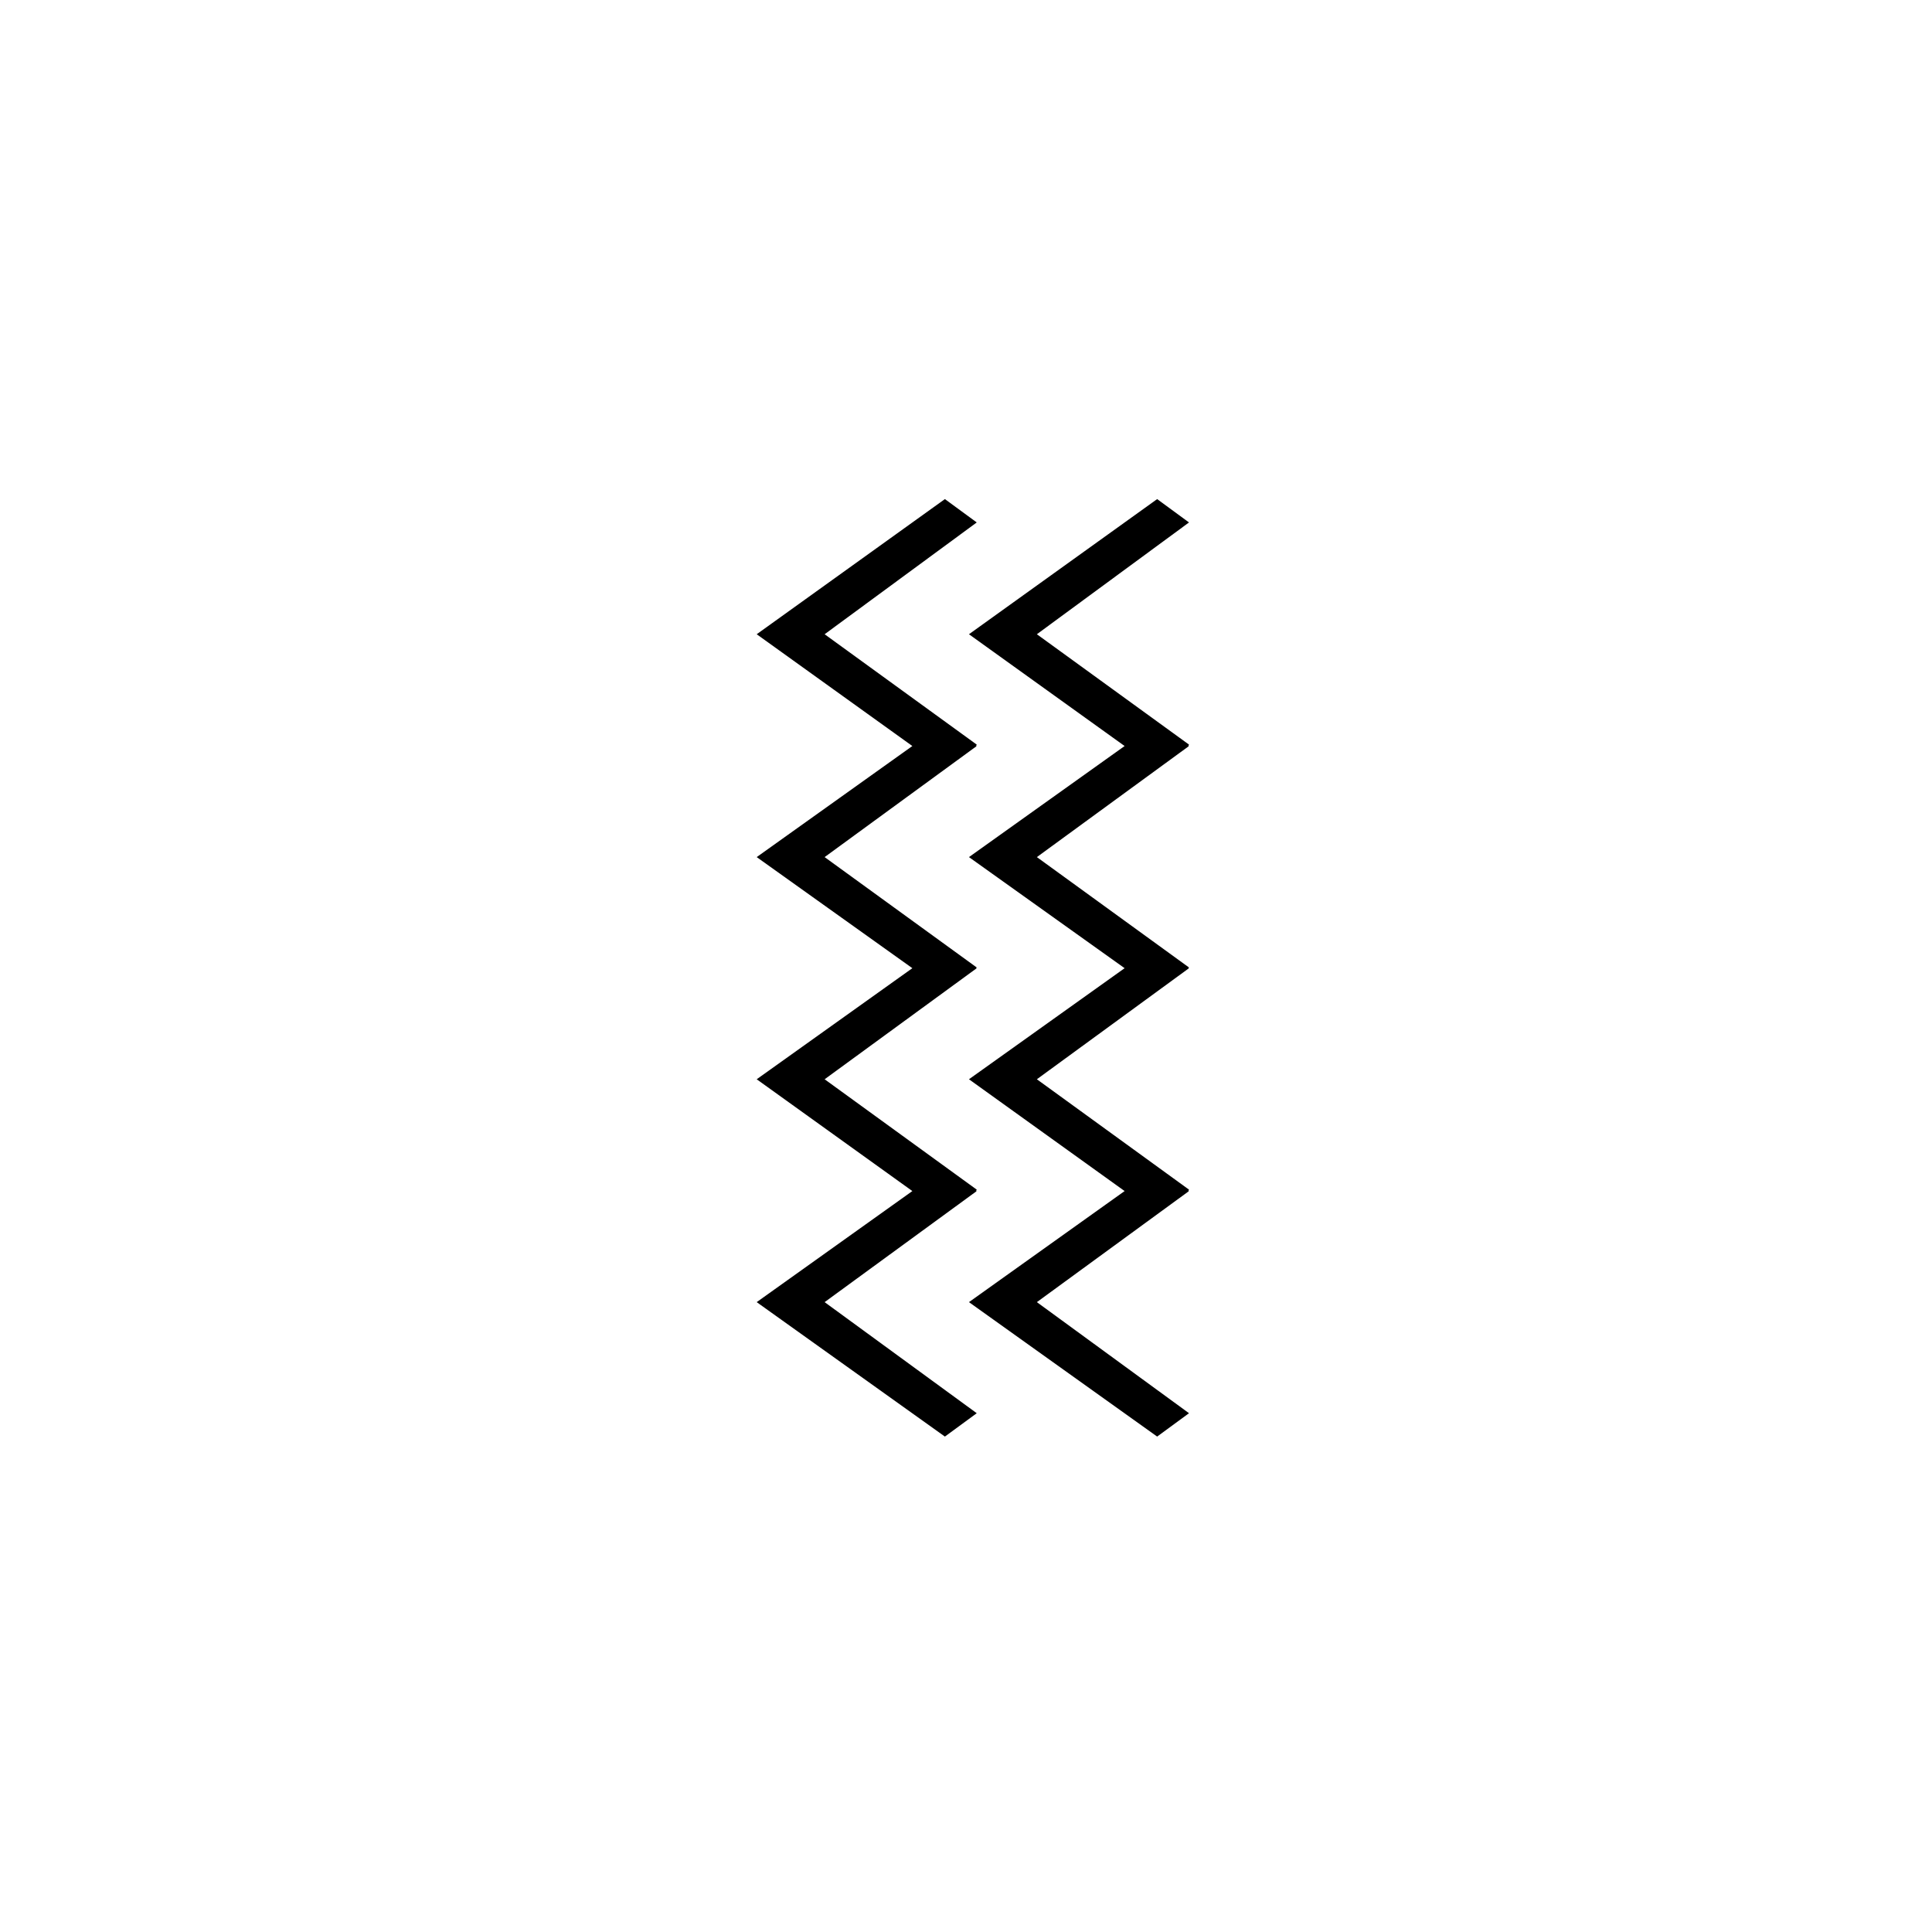 <?xml version="1.0" encoding="UTF-8"?>
<svg width="120px" height="120px" viewBox="0 0 120 120" version="1.1" xmlns="http://www.w3.org/2000/svg" xmlns:xlink="http://www.w3.org/1999/xlink">
    <!-- Generator: Sketch 53.1 (72631) - https://sketchapp.com -->
    <title>sign-3</title>
    <desc>Created with Sketch.</desc>
    <g id="sign-3" stroke="none" stroke-width="1" fill="none" fill-rule="evenodd">
        <path d="M51.219,80.878 L60.667,87.777 L58.689,89.228 L47,80.878 L56.668,73.979 L47,67.035 L56.668,60.136 L47,53.236 L56.668,46.337 L47,39.394 L58.689,31 L60.667,32.45 L51.219,39.394 L60.667,46.249 L60.623,46.337 L60.667,46.337 L51.219,53.236 L60.667,60.092 L60.623,60.136 L60.667,60.136 L51.219,67.035 L60.667,73.891 L60.623,73.979 L60.667,73.979 L51.219,80.878 Z M64.402,80.878 L73.851,87.777 L71.873,89.228 L60.184,80.878 L69.852,73.979 L60.184,67.035 L69.852,60.136 L60.184,53.236 L69.852,46.337 L60.184,39.394 L71.873,31 L73.851,32.45 L64.402,39.394 L73.851,46.249 L73.807,46.337 L73.851,46.337 L64.402,53.236 L73.851,60.092 L73.807,60.136 L73.851,60.136 L64.402,67.035 L73.851,73.891 L73.807,73.979 L73.851,73.979 L64.402,80.878 Z" id="⧛" fill="#000000" fill-rule="nonzero"></path>
    </g>
</svg>